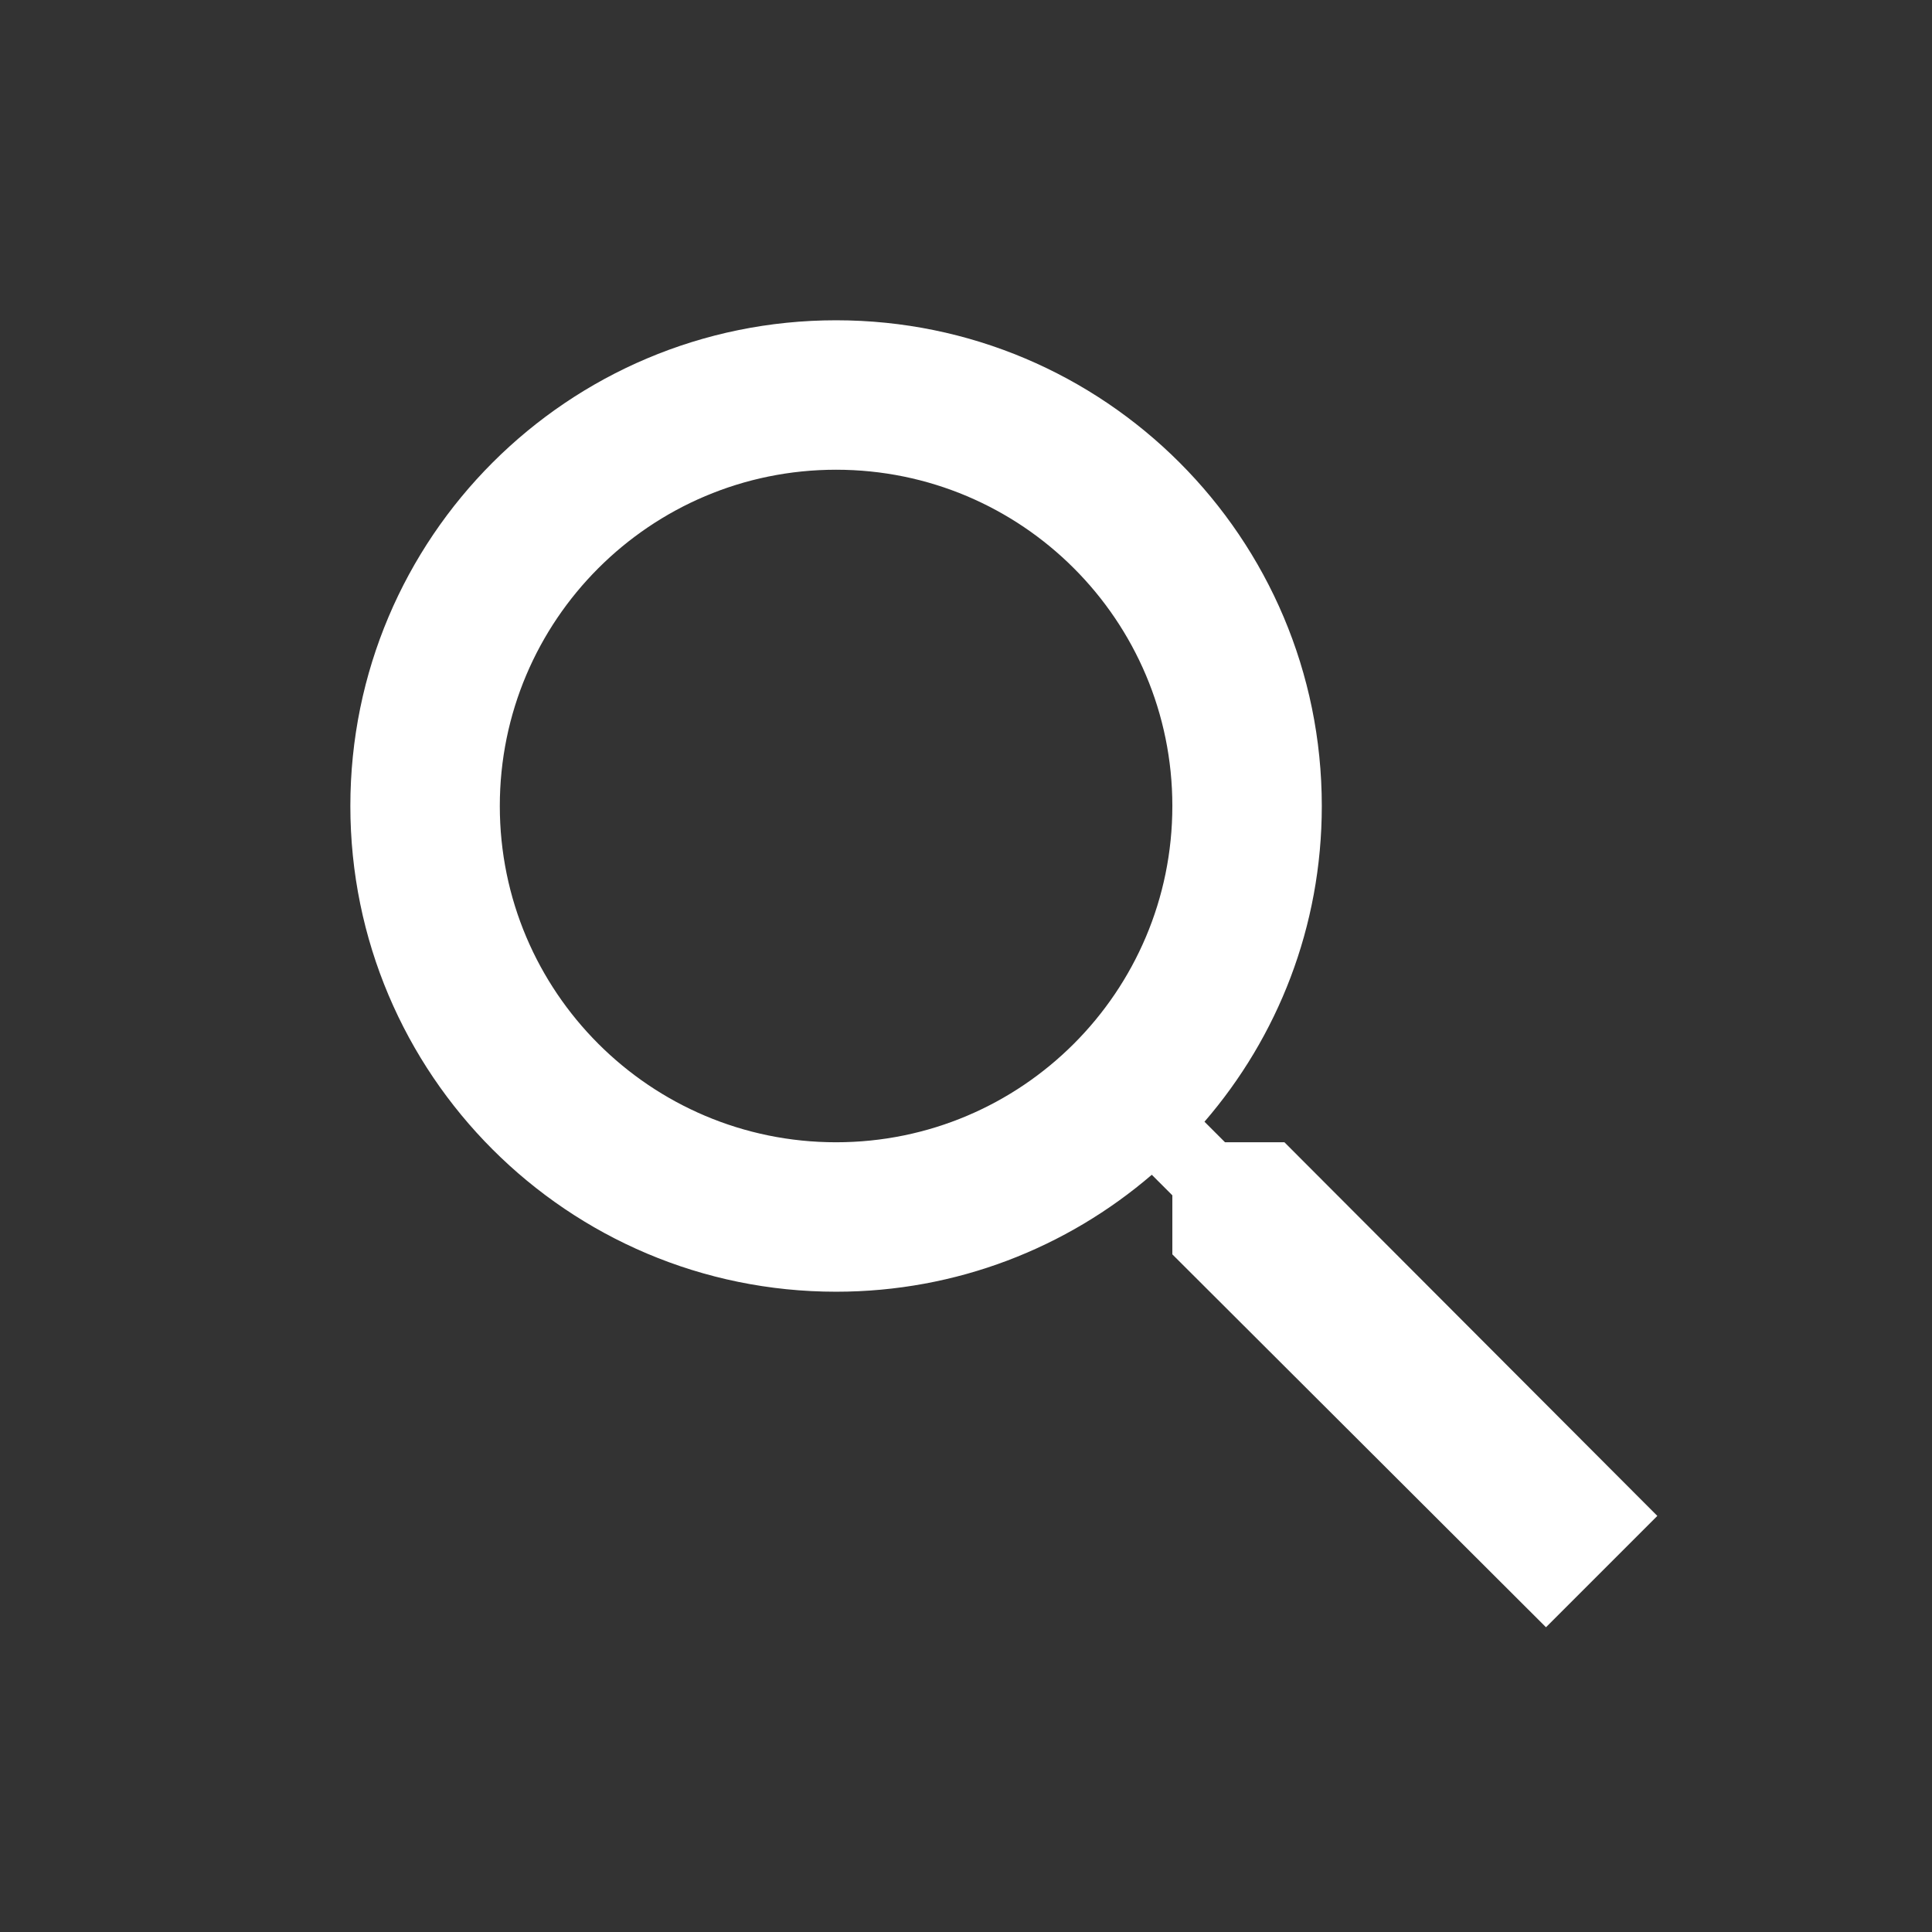 <?xml version="1.0" encoding="utf-8"?>
<svg id="master-artboard" viewBox="0 0 1330 1330" version="1.1" xmlns="http://www.w3.org/2000/svg" x="0px" y="0px" style="enable-background:new 0 0 1096 780;" width="1330px" height="1330px">



<rect x="0" y="0" width="1330" height="1330" fill="#333333" stroke="none"/>



<rect id="ee-background" x="0" y="0" width="1330" height="1330" style="fill: white; fill-opacity: 0; pointer-events: none;" transform="matrix(1.082, 0, 0, 1.082, 221.221, 63.621)"/><g transform="matrix(3.058, 0, 0, 3.058, 10.738, 10.738)"><g transform="matrix(0.886 0 0 0.886 21.196 21.196)"><g>
	
<g>
		<path d="M266.667,234.667h-16.96l-5.867-5.867c20.907-24.213,33.493-55.68,33.493-90.133C277.333,62.08,215.253,0,138.667,0    S0,62.08,0,138.667s62.08,138.667,138.667,138.667c34.453,0,65.92-12.587,90.133-33.387l5.867,5.867v16.853L341.333,373.12    l31.787-31.787L266.667,234.667z M138.667,234.667c-53.013,0-96-42.987-96-96c0-53.013,42.987-96,96-96c53.013,0,96,42.987,96,96    C234.667,191.68,191.68,234.667,138.667,234.667z" data-original="#000000" class="active-path" data-old_color="#000000" fill="#5F6368" transform="matrix(0.89, 0, 0, 0.89, 61.132, 53.49)" style="fill: rgb(255, 255, 255);"/>
	</g></g></g></g></svg>